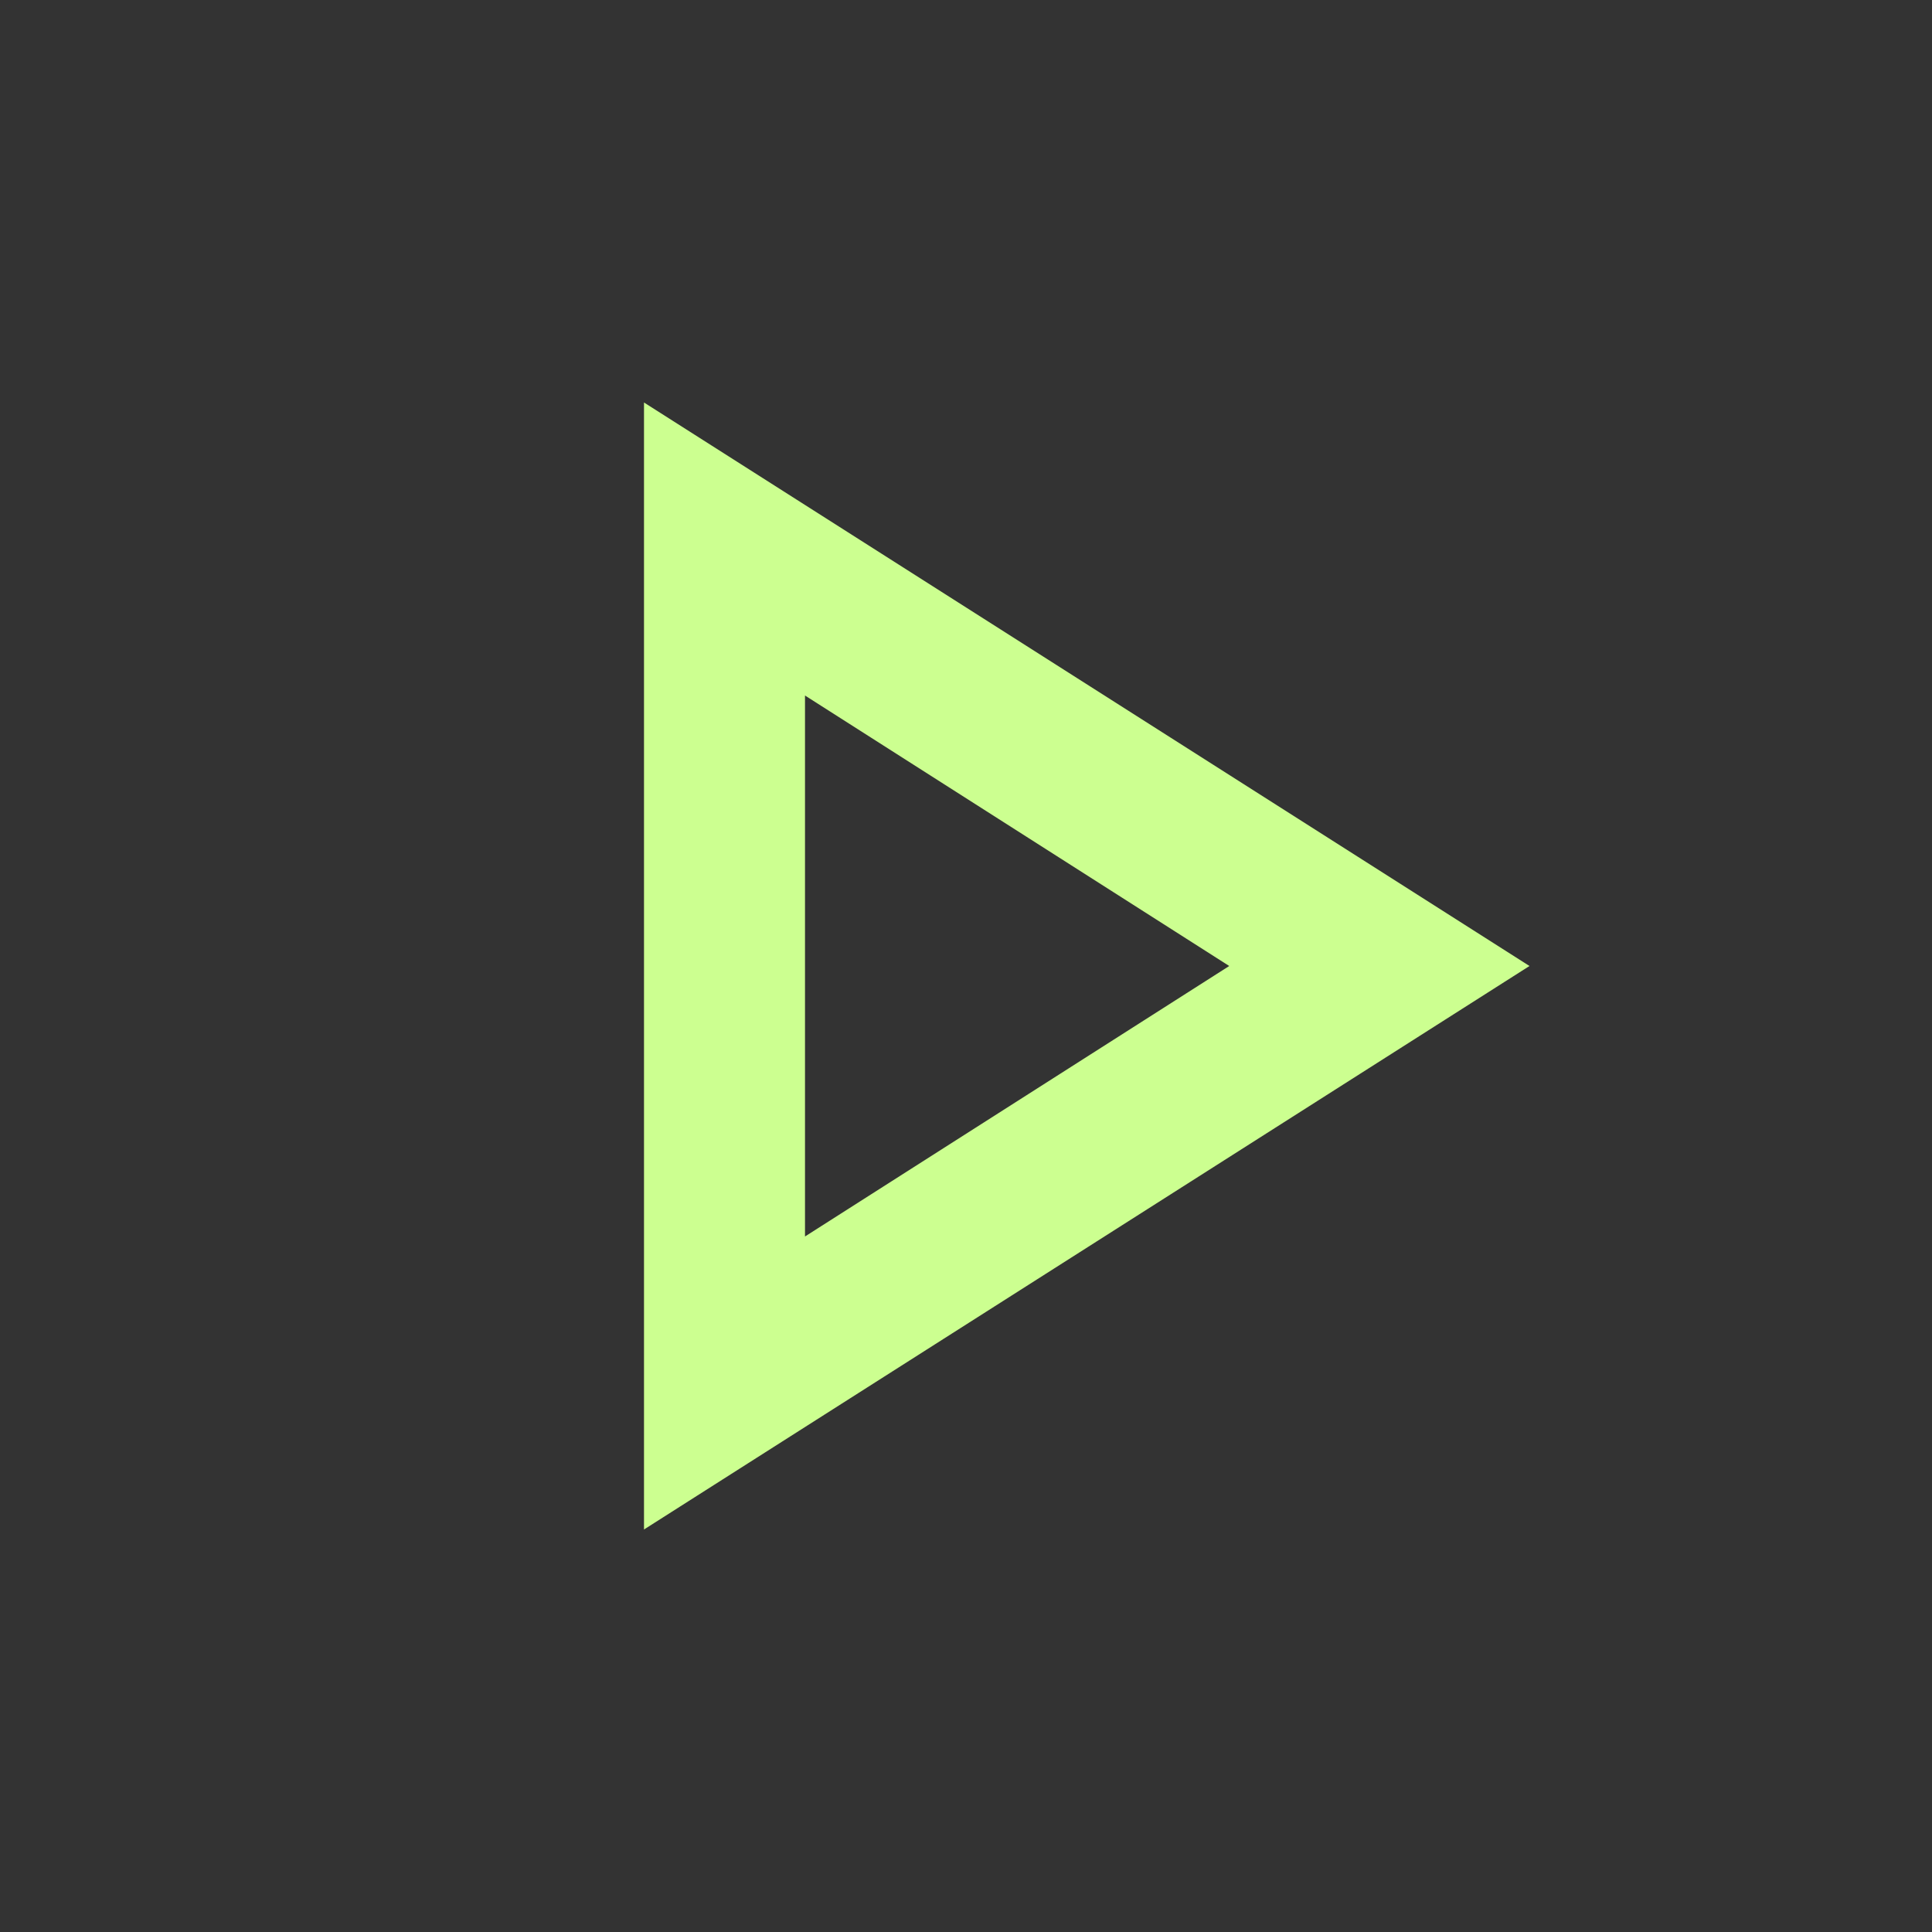 <svg xmlns="http://www.w3.org/2000/svg" height="24px" viewBox="0 0 24 24" width="24px" fill="#ccff90"><rect x="0" y="0" width="24" height="24" fill="#333333" stroke="none"/><path d="M0 0h24v24H0V0z" fill="none"/><path d="M10 8.64L15.27 12 10 15.36V8.64M8 5v14l11-7L8 5z"/></svg>